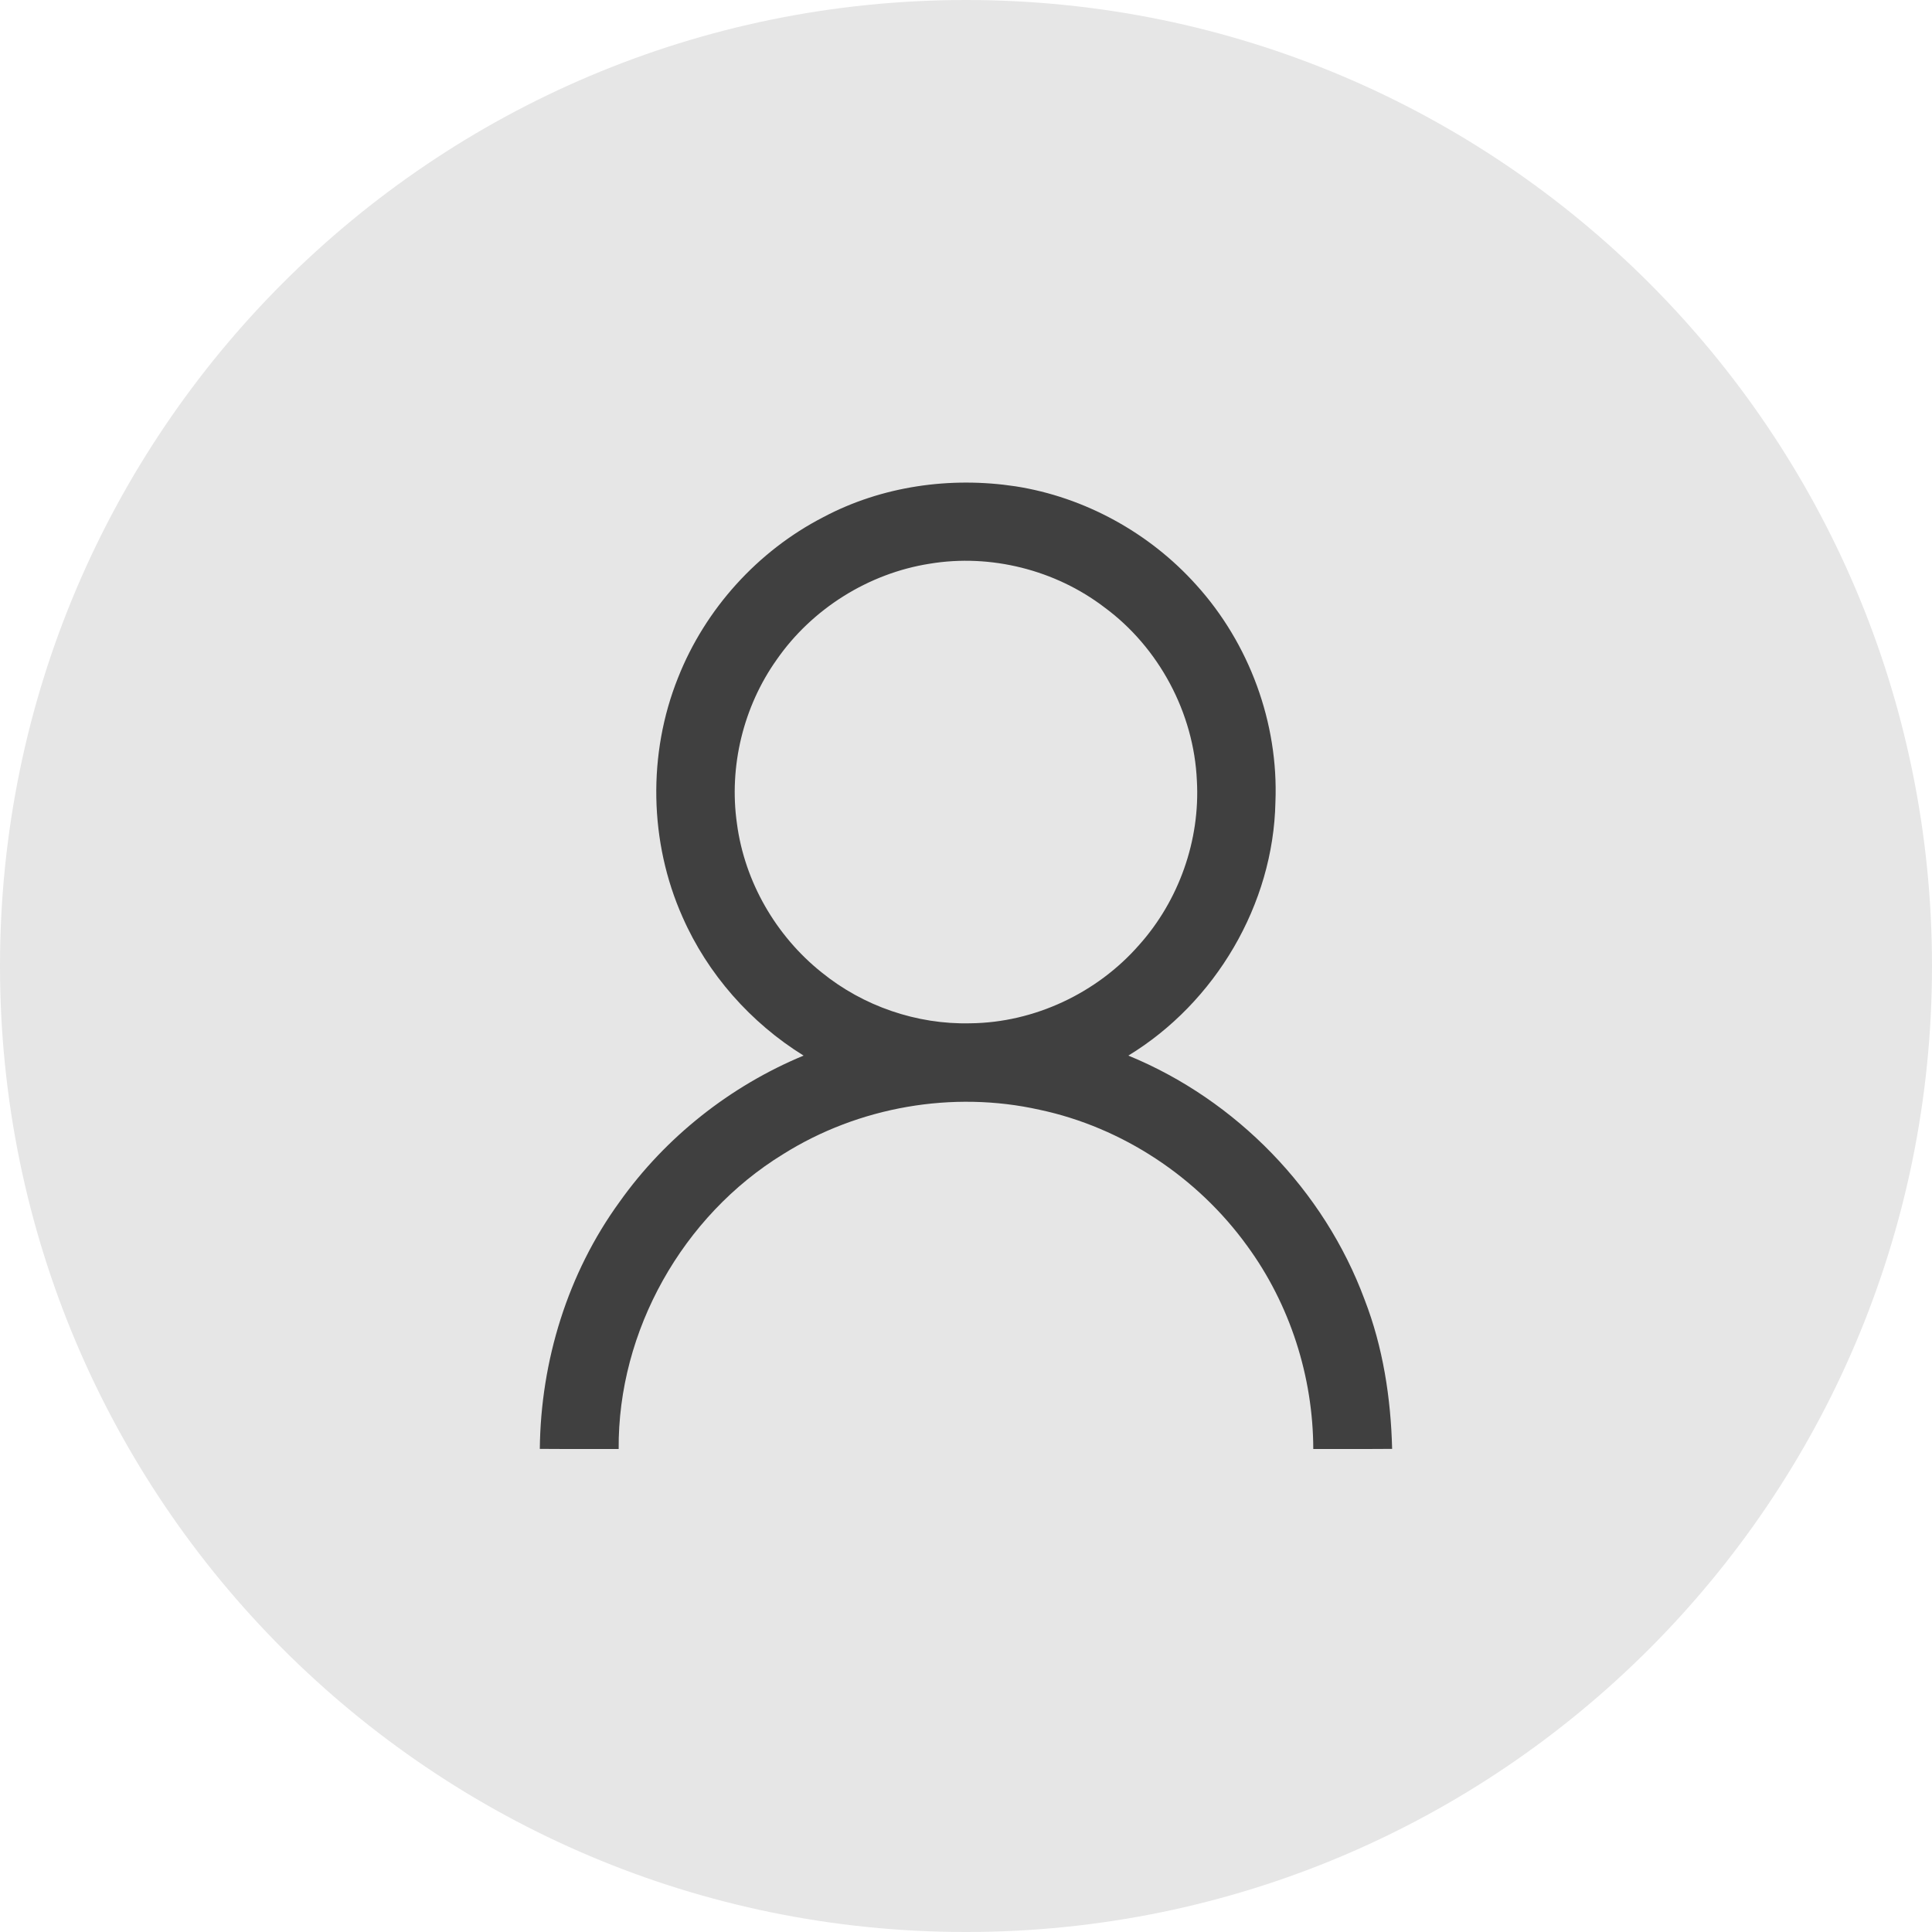 <?xml version="1.0" encoding="utf-8"?>
<svg width="32px" height="32px" viewBox="0 0 32 32" version="1.1" xmlns:xlink="http://www.w3.org/1999/xlink" xmlns="http://www.w3.org/2000/svg">
  <desc>Created with Lunacy</desc>
  <g id="user">
    <g id="#e6e6e6ff">
      <path d="M0 16C0 7.163 7.163 0 16 0C24.837 0 32 7.163 32 16C32 24.837 24.837 32 16 32C7.163 32 0 24.837 0 16Z" id="Ellipse" fill="#E6E6E6" stroke="none" />
    </g>
    <g id="#404040ff" transform="translate(8.941 7.993)">
      <path d="M7.879 0.062C6.799 -0.102 5.664 0.058 4.695 0.573C3.609 1.132 2.739 2.095 2.29 3.231C1.784 4.491 1.811 5.956 2.364 7.196C2.779 8.141 3.493 8.948 4.369 9.491C3.154 9.995 2.083 10.841 1.321 11.914C0.462 13.095 0.015 14.549 0 16.005C0.29 16.008 0.581 16.007 0.871 16.007C1.016 16.007 1.161 16.007 1.306 16.007C1.291 14.05 2.366 12.143 4.031 11.123C5.279 10.339 6.838 10.066 8.276 10.388C9.65 10.679 10.894 11.506 11.715 12.641C12.425 13.611 12.808 14.807 12.811 16.007C12.957 16.007 13.101 16.007 13.247 16.007C13.537 16.007 13.827 16.008 14.117 16.005C14.096 15.164 13.966 14.32 13.661 13.533C12.99 11.722 11.535 10.224 9.748 9.491C11.191 8.612 12.151 6.986 12.184 5.292C12.237 3.981 11.751 2.663 10.871 1.693C10.097 0.831 9.024 0.241 7.879 0.062ZM3.922 2.935C4.506 2.092 5.444 1.503 6.457 1.344C7.466 1.176 8.539 1.446 9.351 2.066C10.255 2.731 10.834 3.816 10.883 4.937C10.939 5.925 10.584 6.925 9.924 7.661C9.228 8.456 8.19 8.945 7.131 8.956C6.244 8.978 5.356 8.672 4.668 8.113C3.911 7.509 3.392 6.611 3.265 5.648C3.13 4.704 3.37 3.713 3.922 2.935Z" id="Shape" fill="#404040" fill-rule="evenodd" stroke="none" />
    </g>
  </g>
</svg>